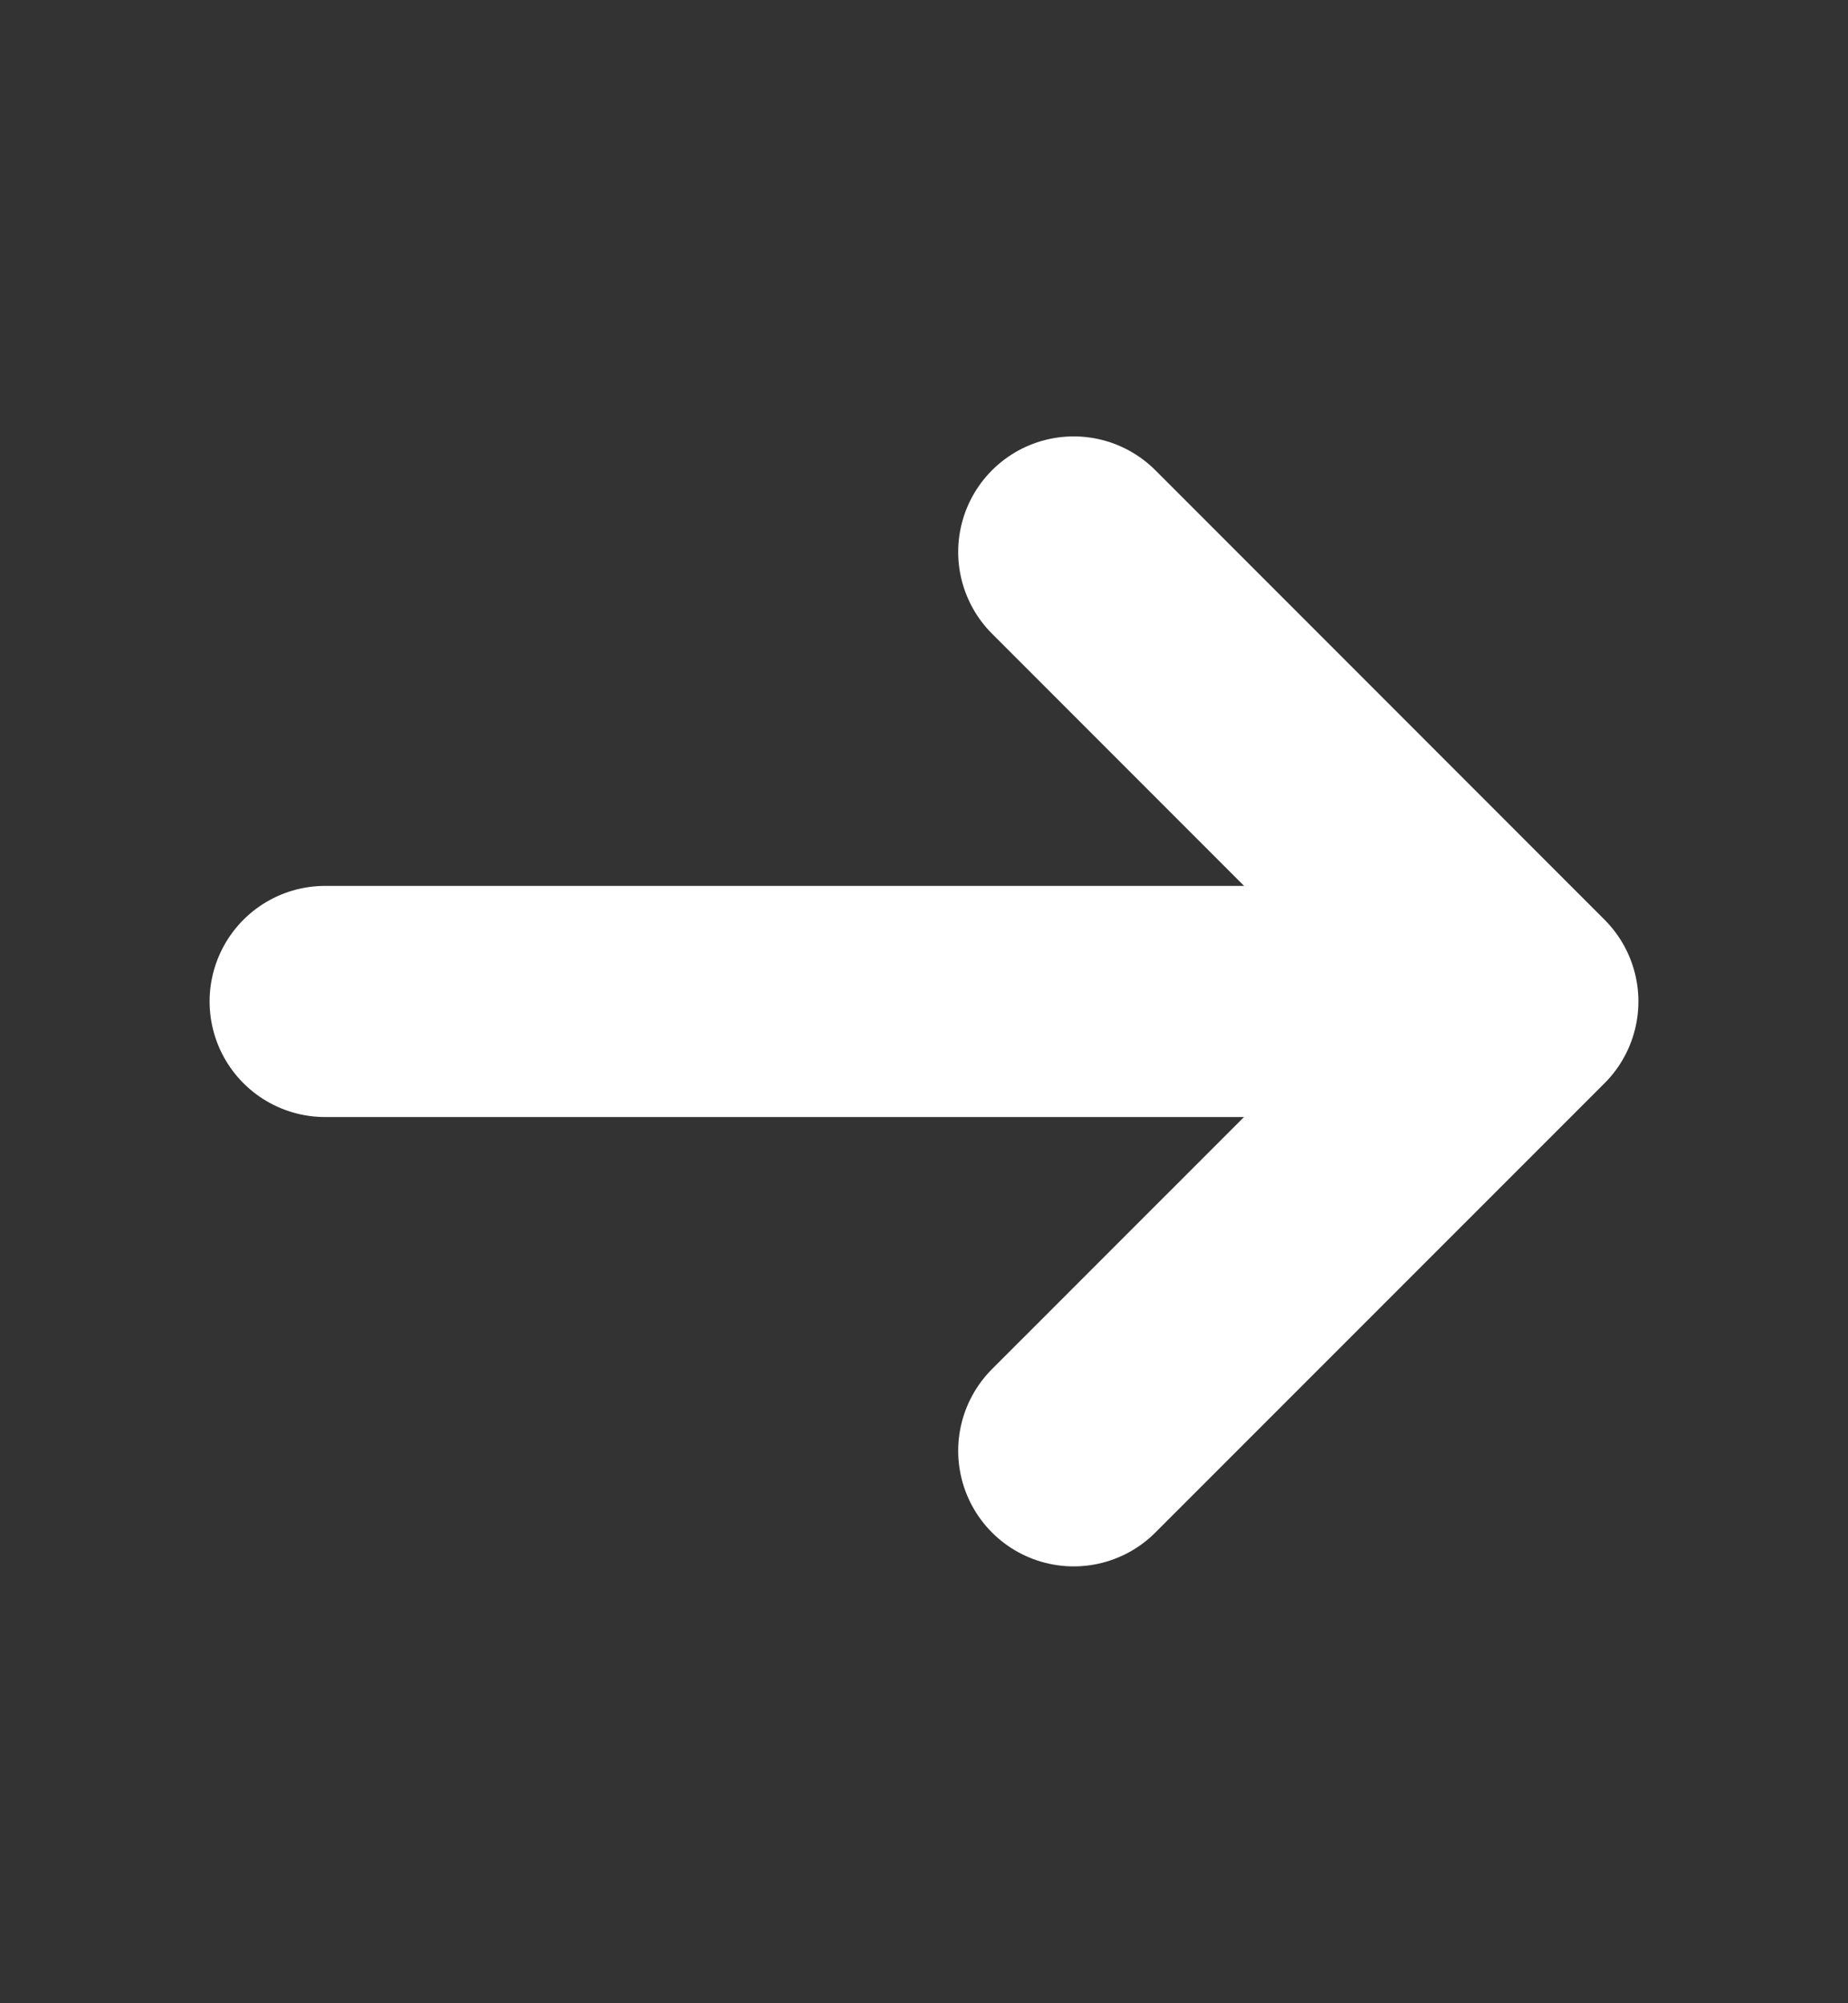 <svg width="12" height="13" viewBox="0 0 12 13" fill="none" xmlns="http://www.w3.org/2000/svg">
<rect x="0" y="0" width="12" height="13" fill="#333333" stroke="none"/>
<path d="M2.111 6.499H9.889H2.111ZM9.889 6.499L6.972 3.582L9.889 6.499ZM9.889 6.499L6.972 9.415L9.889 6.499Z" fill="white"/>
<path d="M2.111 6.499H9.889M9.889 6.499L6.972 3.582M9.889 6.499L6.972 9.415" stroke="white" stroke-width="1.5" stroke-linecap="round" stroke-linejoin="round"/>
</svg>